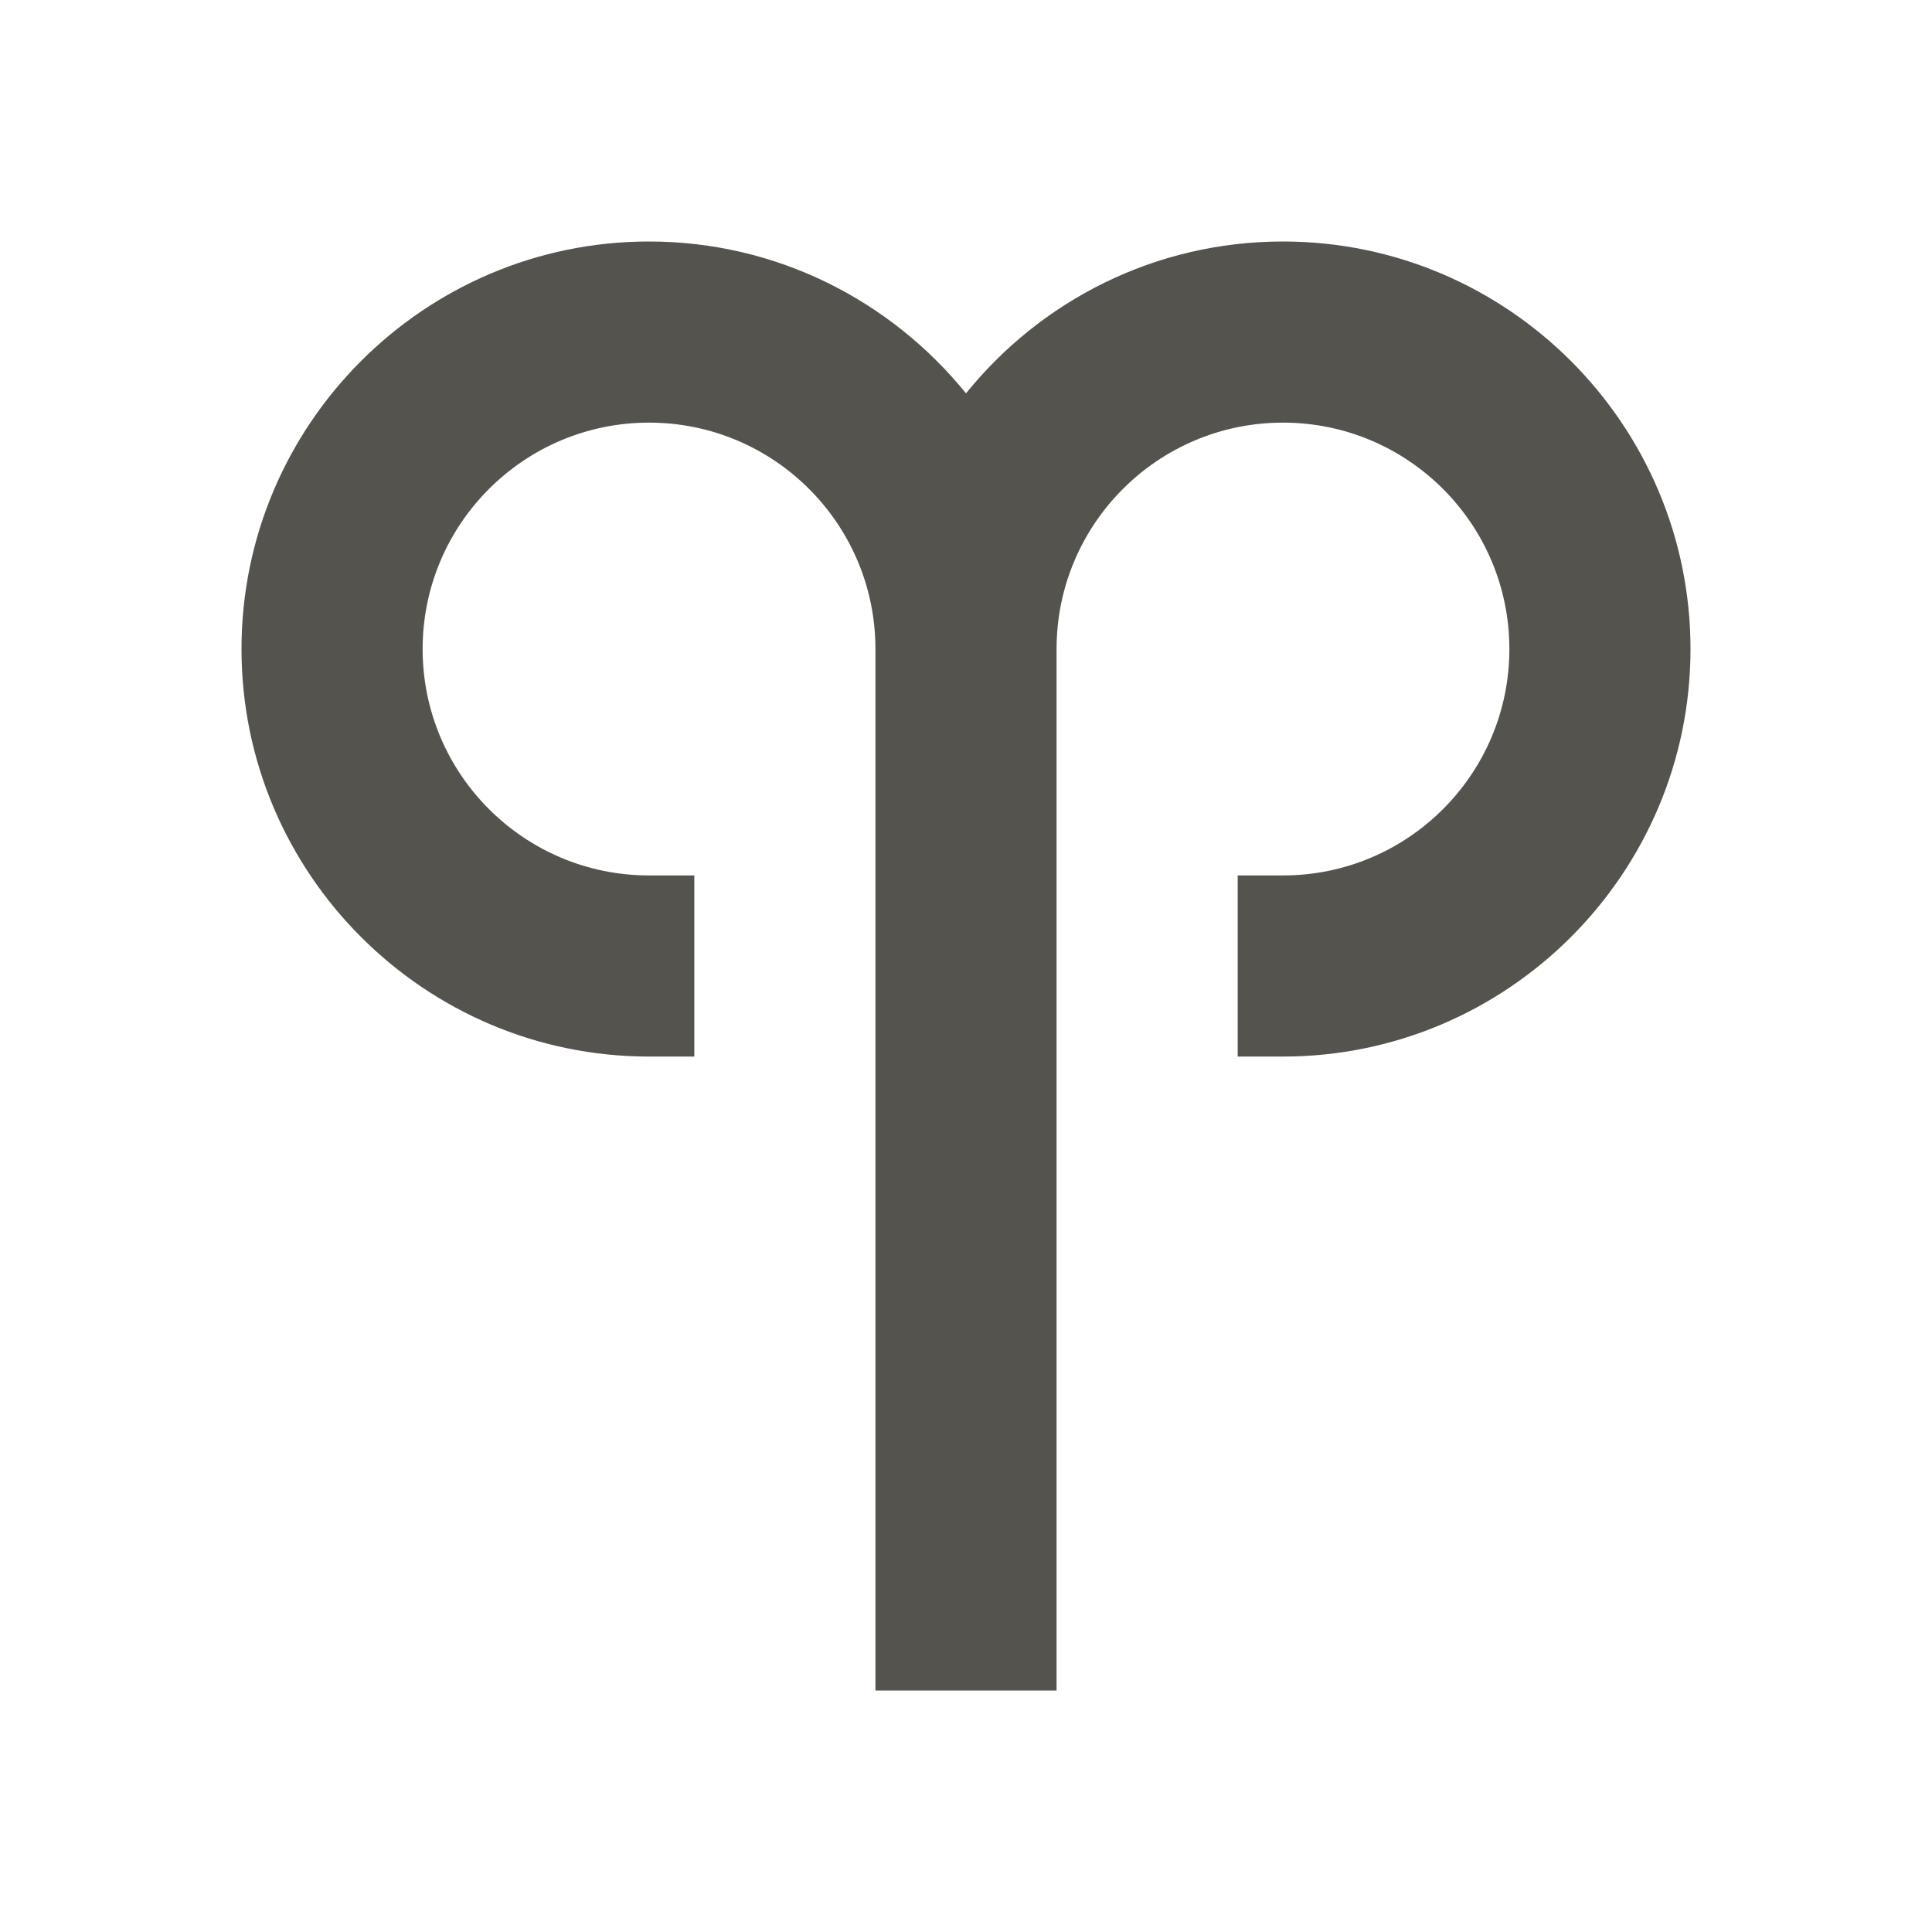 <svg xmlns="http://www.w3.org/2000/svg" viewBox="0 0 64 64"><defs fill="#55534E"></defs><path d="m56,21.5c0,7.44-6.06,13.5-13.5,13.5h-1.5v-6h1.5c4.14,0,7.5-3.36,7.5-7.5s-3.36-7.5-7.5-7.5-7.5,3.36-7.5,7.5v34.5h-6V21.5c0-4.14-3.36-7.5-7.5-7.5s-7.5,3.36-7.5,7.5,3.36,7.5,7.5,7.5h1.5v6h-1.5c-7.44,0-13.5-6.06-13.5-13.5s6.06-13.5,13.5-13.5c4.24,0,8.02,1.97,10.5,5.03,2.48-3.07,6.26-5.03,10.5-5.03,7.44,0,13.5,6.06,13.5,13.5Z" fill="#55534E"></path></svg>